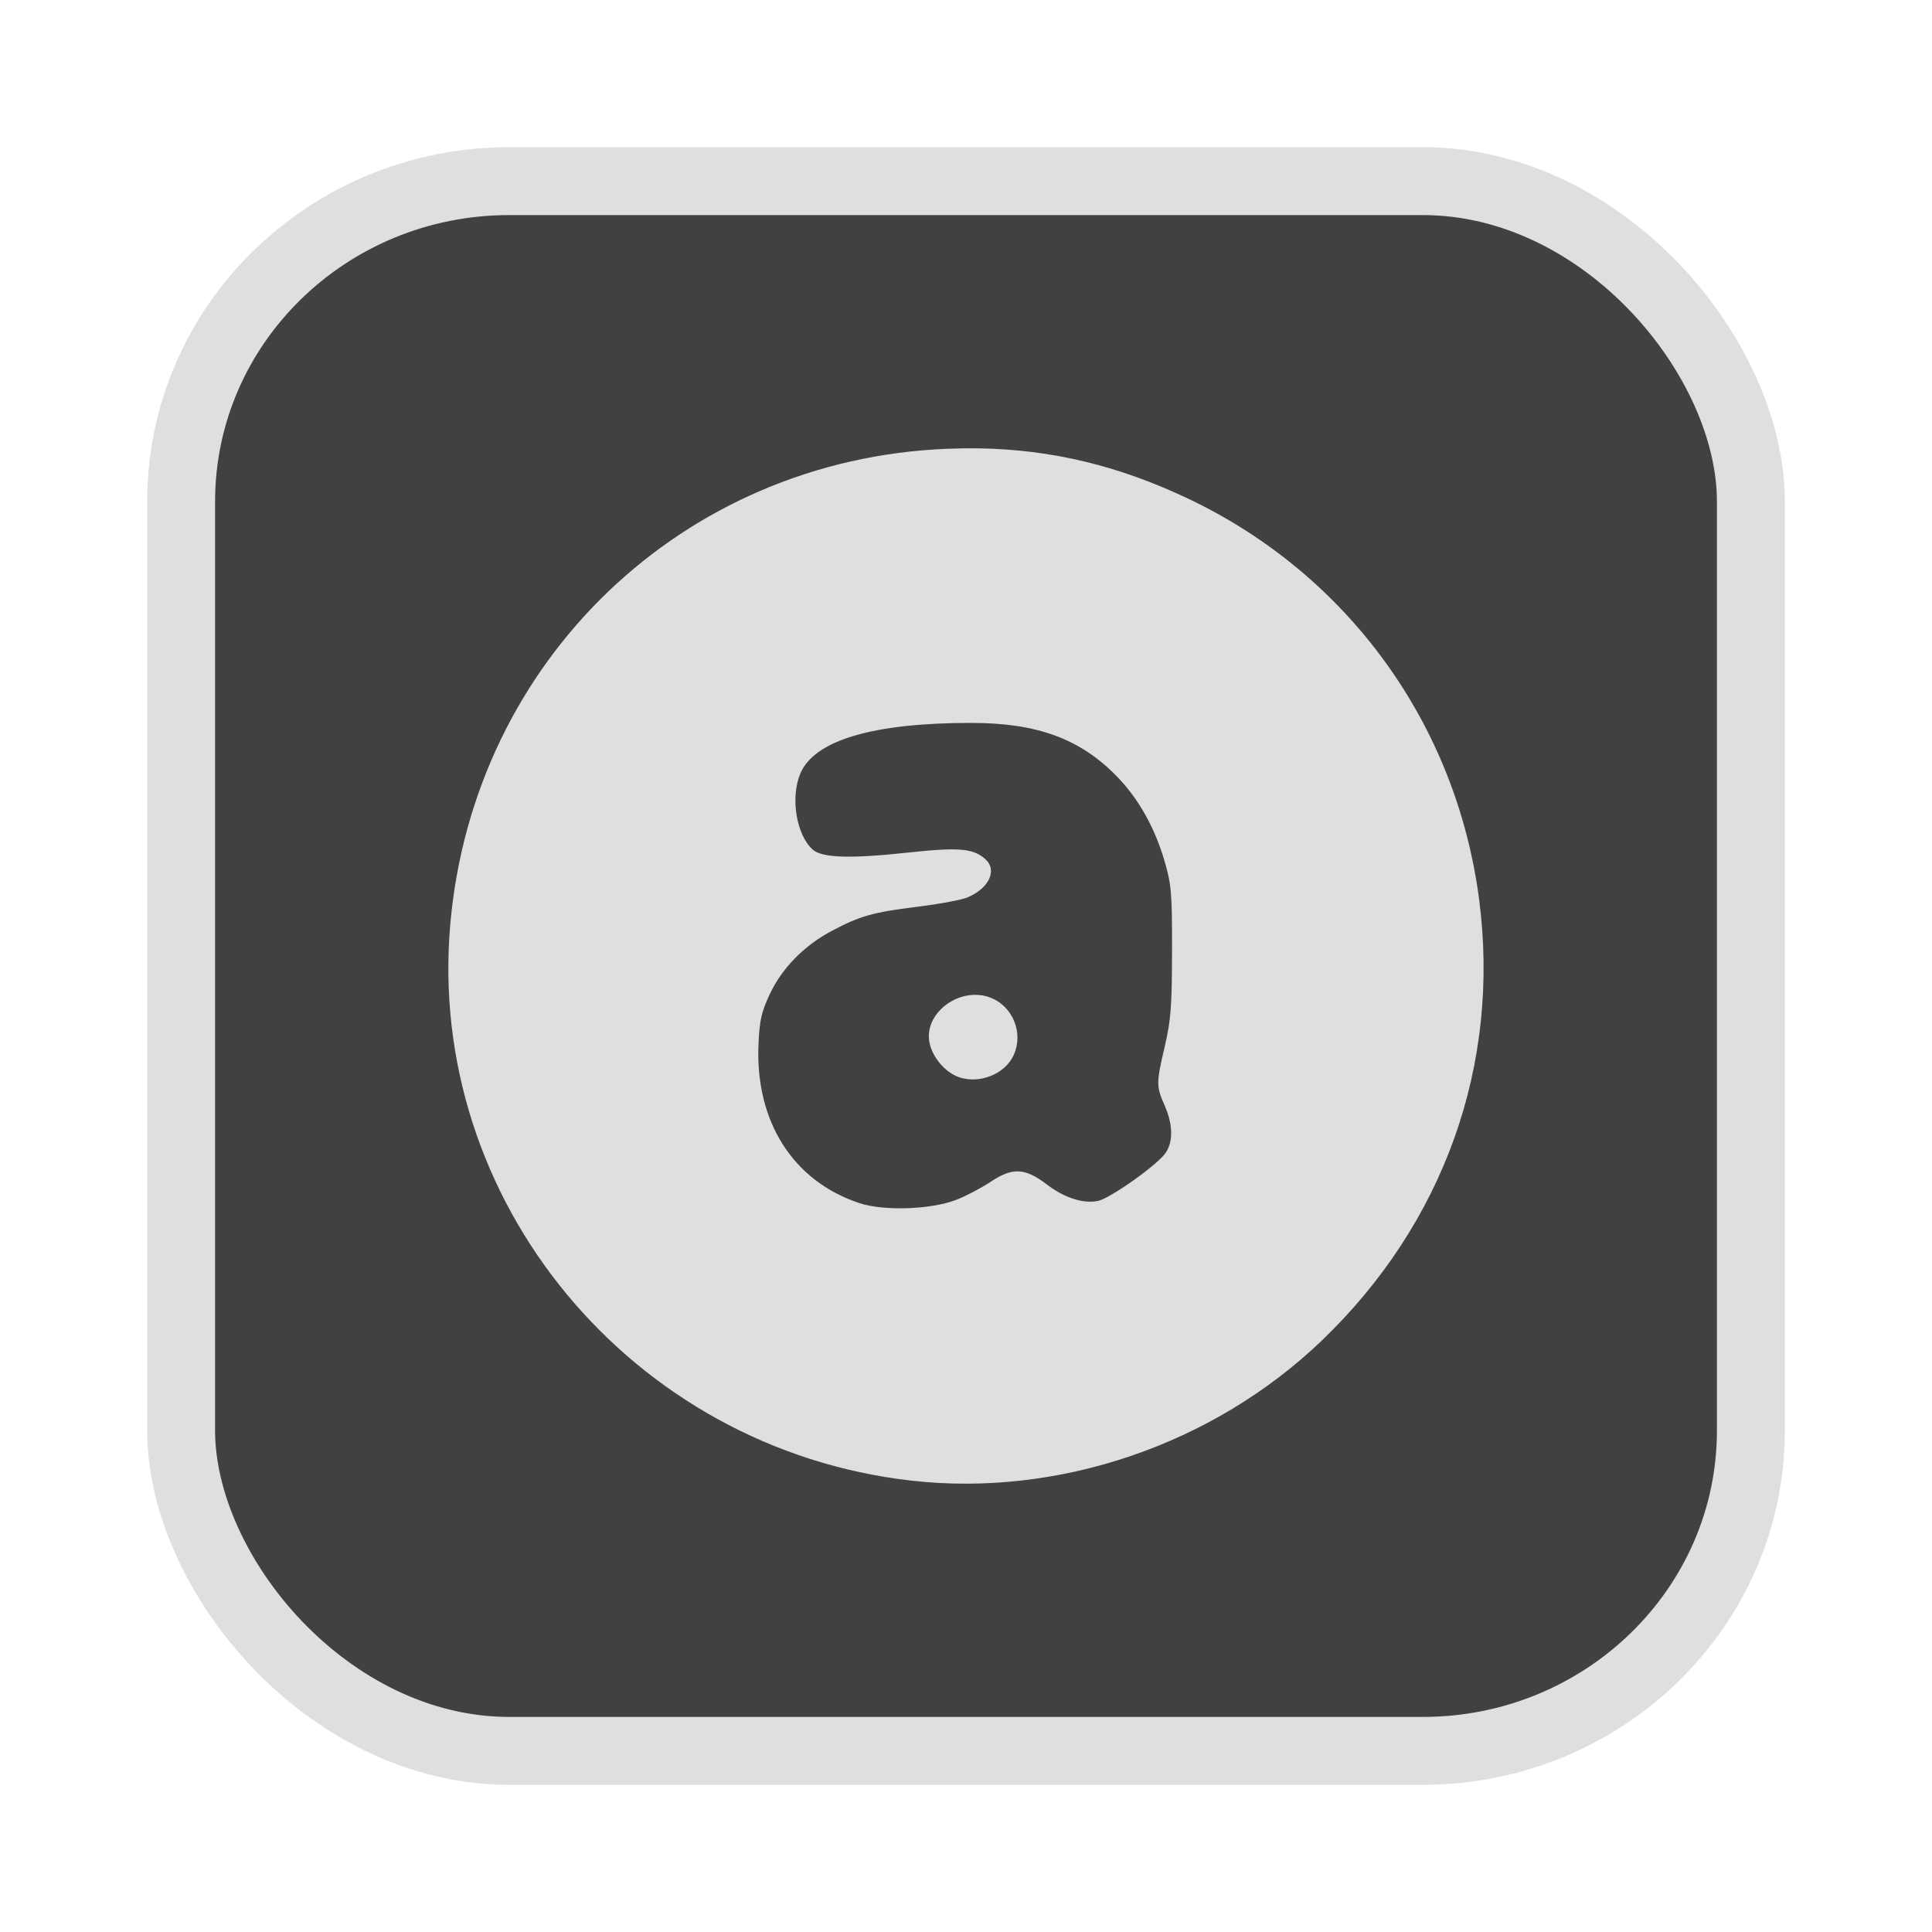 <?xml version="1.0" encoding="UTF-8" standalone="no"?>
<svg
   width="64"
   height="64"
   version="1.1"
   id="svg73"
   sodipodi:docname="partitionmanager.svg"
   inkscape:version="1.4.2 (ebf0e940d0, 2025-05-08)"
   xmlns:inkscape="http://www.inkscape.org/namespaces/inkscape"
   xmlns:sodipodi="http://sodipodi.sourceforge.net/DTD/sodipodi-0.dtd"
   xmlns="http://www.w3.org/2000/svg"
   xmlns:svg="http://www.w3.org/2000/svg"
   xmlns:rdf="http://www.w3.org/1999/02/22-rdf-syntax-ns#"
   xmlns:cc="http://creativecommons.org/ns#"
   xmlns:dc="http://purl.org/dc/elements/1.1/">
  <sodipodi:namedview
     pagecolor="#f5f7fa"
     bordercolor="#666666"
     borderopacity="1"
     objecttolerance="10"
     gridtolerance="10"
     guidetolerance="10"
     inkscape:pageopacity="0"
     inkscape:pageshadow="2"
     inkscape:window-width="1377"
     inkscape:window-height="886"
     id="namedview75"
     showgrid="false"
     inkscape:zoom="6.2890624"
     inkscape:cx="47.622361"
     inkscape:cy="45.396274"
     inkscape:window-x="264"
     inkscape:window-y="102"
     inkscape:window-maximized="0"
     inkscape:current-layer="g877"
     inkscape:document-rotation="0"
     inkscape:pagecheckerboard="0"
     inkscape:showpageshadow="2"
     inkscape:deskcolor="#d1d1d1" />
  <defs
     id="defs29" />
  <circle
     cx="32.516"
     cy="31.878"
     r="0"
     fill="url(#b)"
     stroke-width="1.571"
     id="circle41"
     style="fill:url(#b)" />
  <g
     aria-label="GZ"
     transform="matrix(1.221,0,0,0.819,0.496,-0.166)"
     id="text93"
     style="font-weight:bold;font-size:11.526px;line-height:1.25;font-family:sans-serif;-inkscape-font-specification:'sans-serif Bold';fill:#f2f2f2;stroke-width:0.288" />
  <g
     id="g877"
     transform="matrix(1.1,0,0,1.1,-3.185,-3.207)">
    <rect
       x="8.35"
       y="8.37"
       width="47.273"
       height="47.273"
       rx="9.883"
       ry="9.649"
       fill="url(#linearGradient862)"
       stroke-width="3.054"
       id="rect35-7-3"
       style="fill:#414141;fill-opacity:1;stroke:#dfdfdf;stroke-width:2.045;stroke-dasharray:none;stroke-opacity:1" />
    <path
       id="path52"
       style="fill:#dfdfdf;stroke:none;stroke-width:0.422;stroke-dasharray:none;stroke-dashoffset:2.2;stroke-opacity:0.6;fill-opacity:1"
       d="m 32.365,16.418 c -0.316,-0.005 -0.636,-4.26e-4 -0.96,0.013 -7.936,0.323 -14.244,6.359 -14.948,14.3 -0.738,8.34 5.453,15.819 13.887,16.774 4.434,0.502 9.093,-1.088 12.355,-4.217 3.682,-3.532 5.385,-8.304 4.741,-13.277 -0.685,-5.284 -3.945,-9.785 -8.745,-12.07 -2.094,-0.997 -4.119,-1.488 -6.331,-1.524 z m -0.23,8.268 c 1.987,-0.002 3.289,0.476 4.391,1.607 0.661,0.679 1.15,1.55 1.448,2.582 0.2,0.693 0.22,0.965 0.217,2.697 -0.003,1.64 -0.034,2.062 -0.215,2.838 -0.263,1.123 -0.264,1.216 -0.009,1.794 0.25,0.566 0.264,1.076 0.036,1.424 -0.231,0.352 -1.66,1.37 -2.039,1.452 -0.436,0.094 -1.013,-0.09 -1.537,-0.49 -0.664,-0.507 -1.035,-0.526 -1.692,-0.089 -0.291,0.193 -0.765,0.442 -1.052,0.551 -0.763,0.291 -2.174,0.338 -2.904,0.096 -2.002,-0.664 -3.141,-2.453 -3.042,-4.781 0.031,-0.725 0.088,-0.973 0.343,-1.518 0.361,-0.772 1.027,-1.454 1.85,-1.892 0.858,-0.457 1.255,-0.57 2.571,-0.732 0.663,-0.082 1.348,-0.208 1.522,-0.281 0.657,-0.275 0.916,-0.82 0.547,-1.154 -0.363,-0.328 -0.799,-0.366 -2.344,-0.198 -1.721,0.187 -2.58,0.159 -2.857,-0.092 -0.495,-0.448 -0.676,-1.571 -0.37,-2.293 0.423,-0.998 2.183,-1.52 5.134,-1.522 z m 0.149,8.189 c -0.821,-0.013 -1.612,0.741 -1.373,1.537 0.132,0.441 0.515,0.842 0.917,0.96 0.567,0.166 1.25,-0.089 1.537,-0.575 0.365,-0.618 0.124,-1.449 -0.519,-1.782 -0.18,-0.093 -0.372,-0.137 -0.562,-0.14 z" />
  </g>
</svg>
